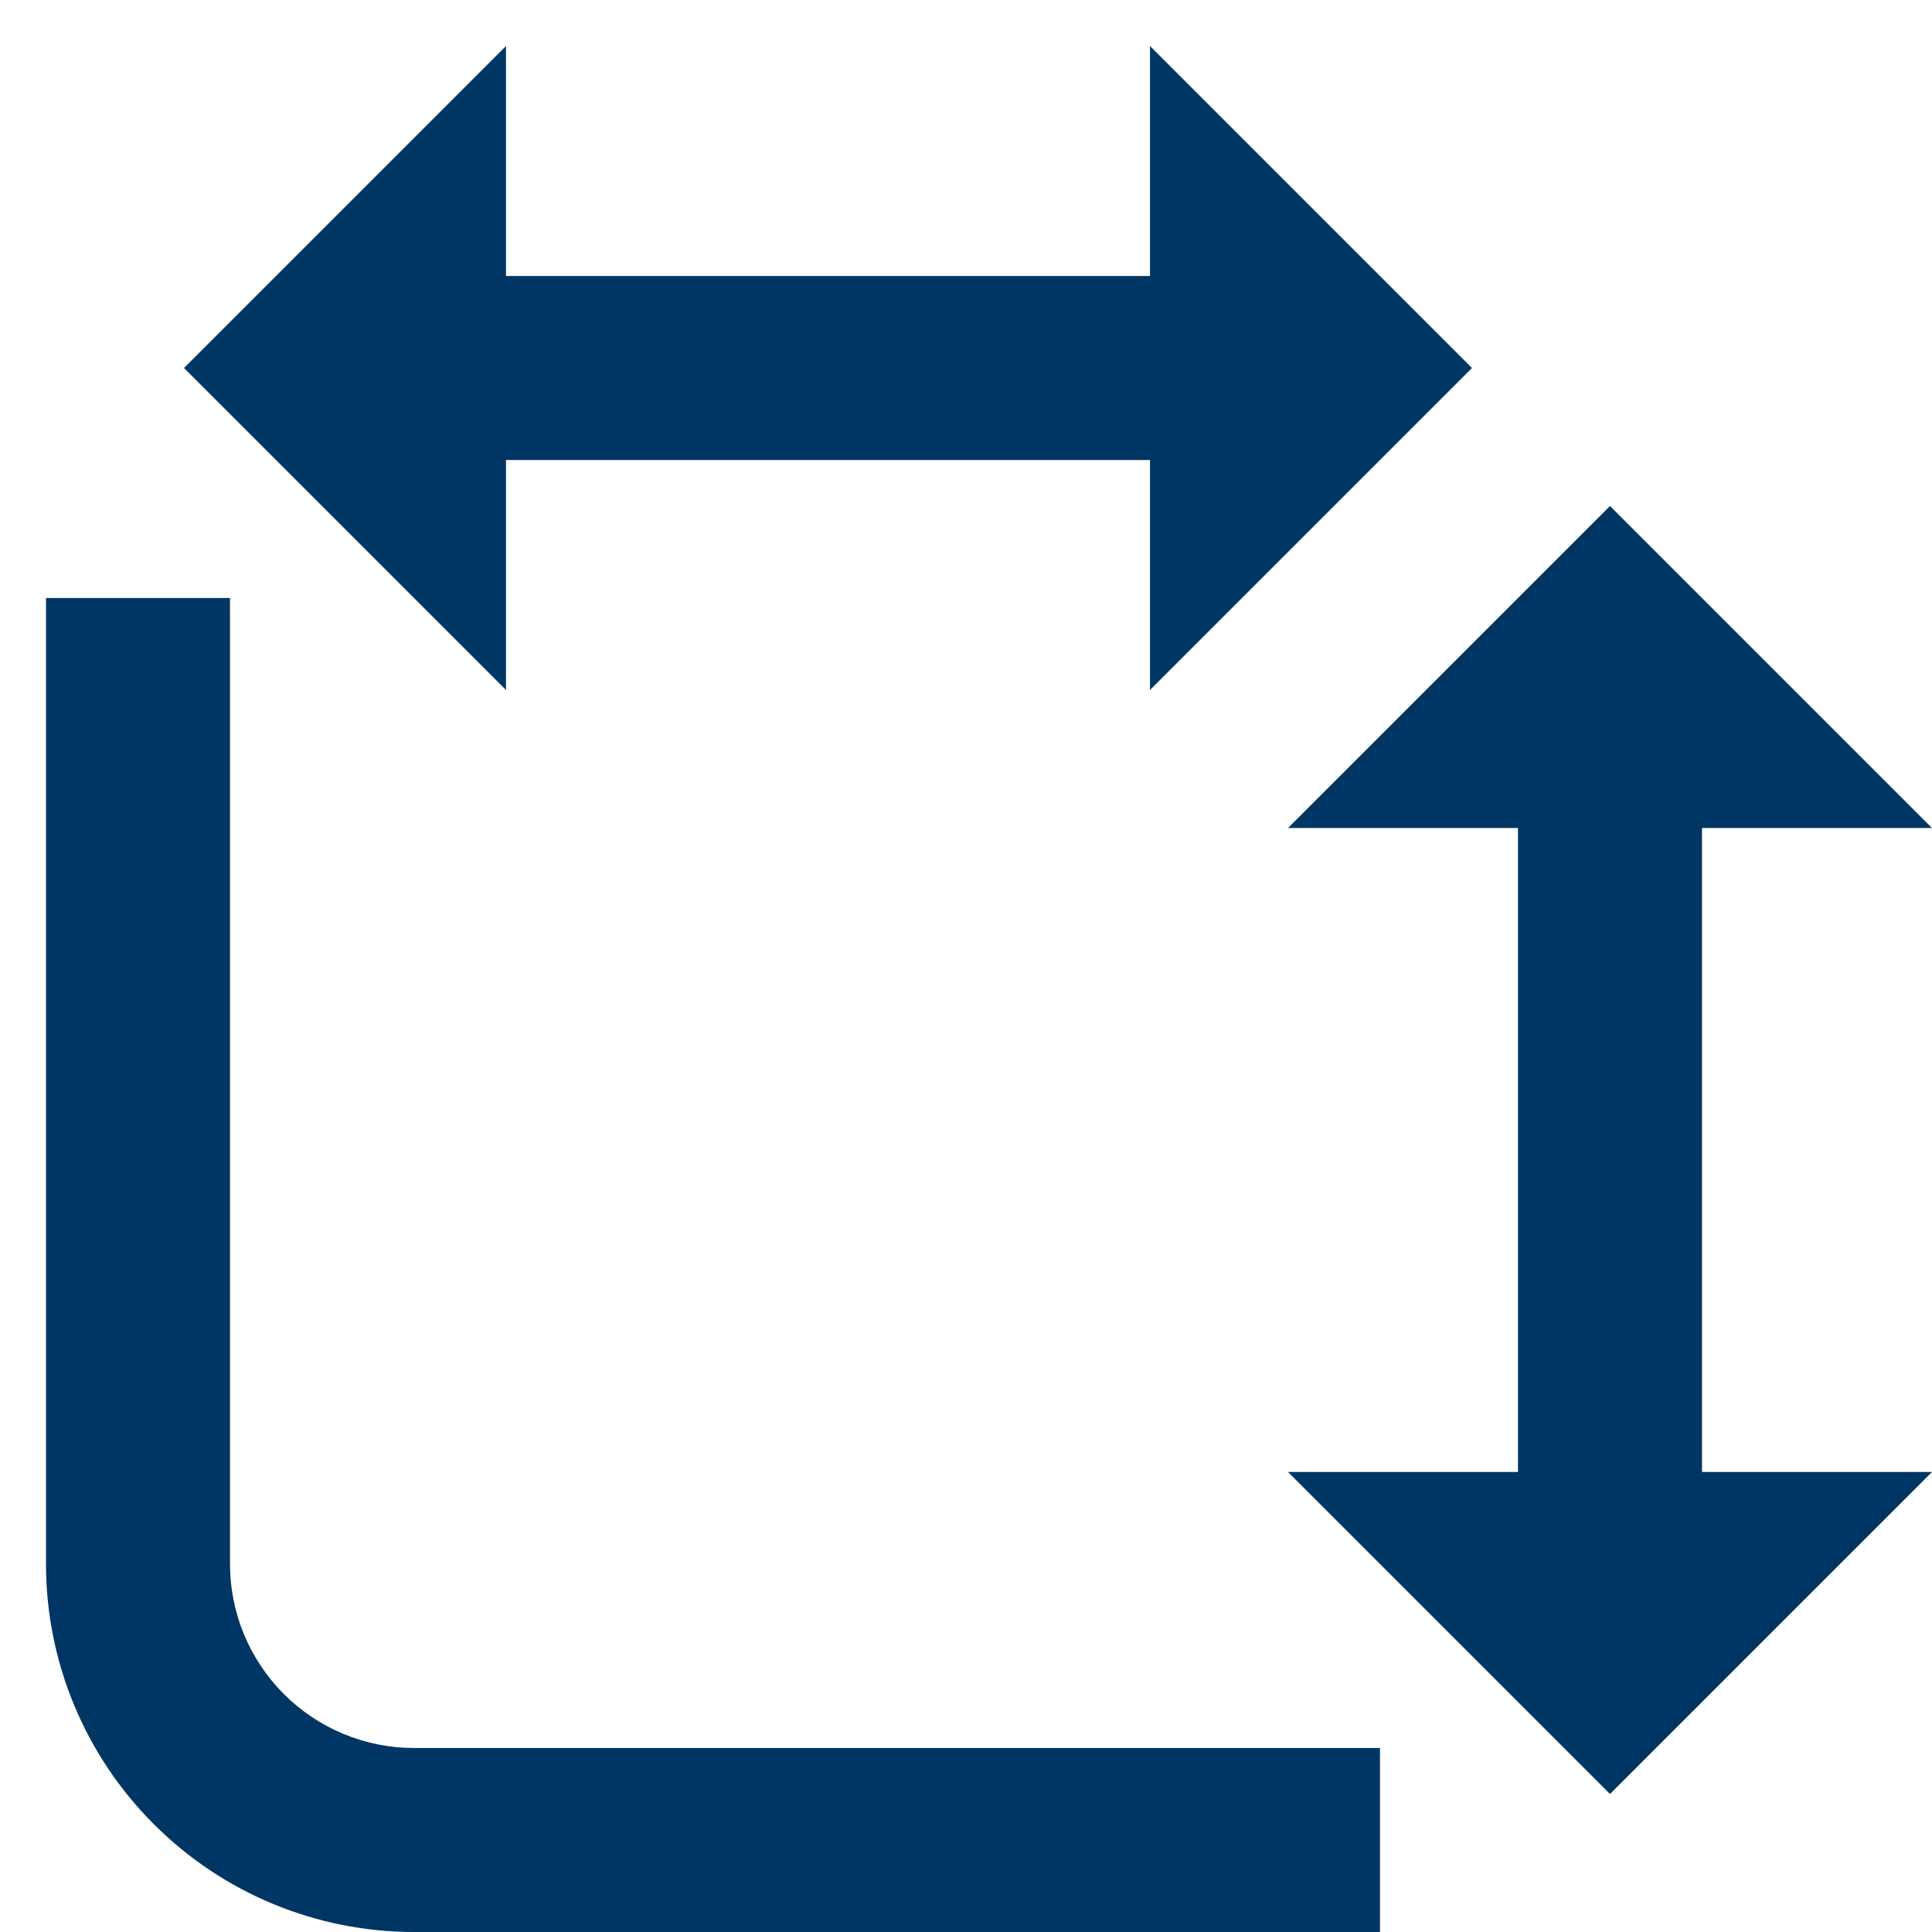 <svg width="21" height="21" viewBox="0 0 21 21" fill="none" xmlns="http://www.w3.org/2000/svg">
<path d="M5.5 3H12.5V0.5L16 4L12.5 7.5V5H5.5V7.5L2 4L5.5 0.5V3ZM0.5 17V6.5H2.5V17C2.5 17.53 2.711 18.039 3.086 18.414C3.461 18.789 3.97 19 4.5 19H15V21H4.5C3.439 21 2.422 20.579 1.672 19.828C0.921 19.078 0.5 18.061 0.5 17ZM18.5 16V9H21L17.5 5.5L14 9H16.5V16H14L17.5 19.5L21 16H18.5Z" fill="#003663"/>
</svg>
